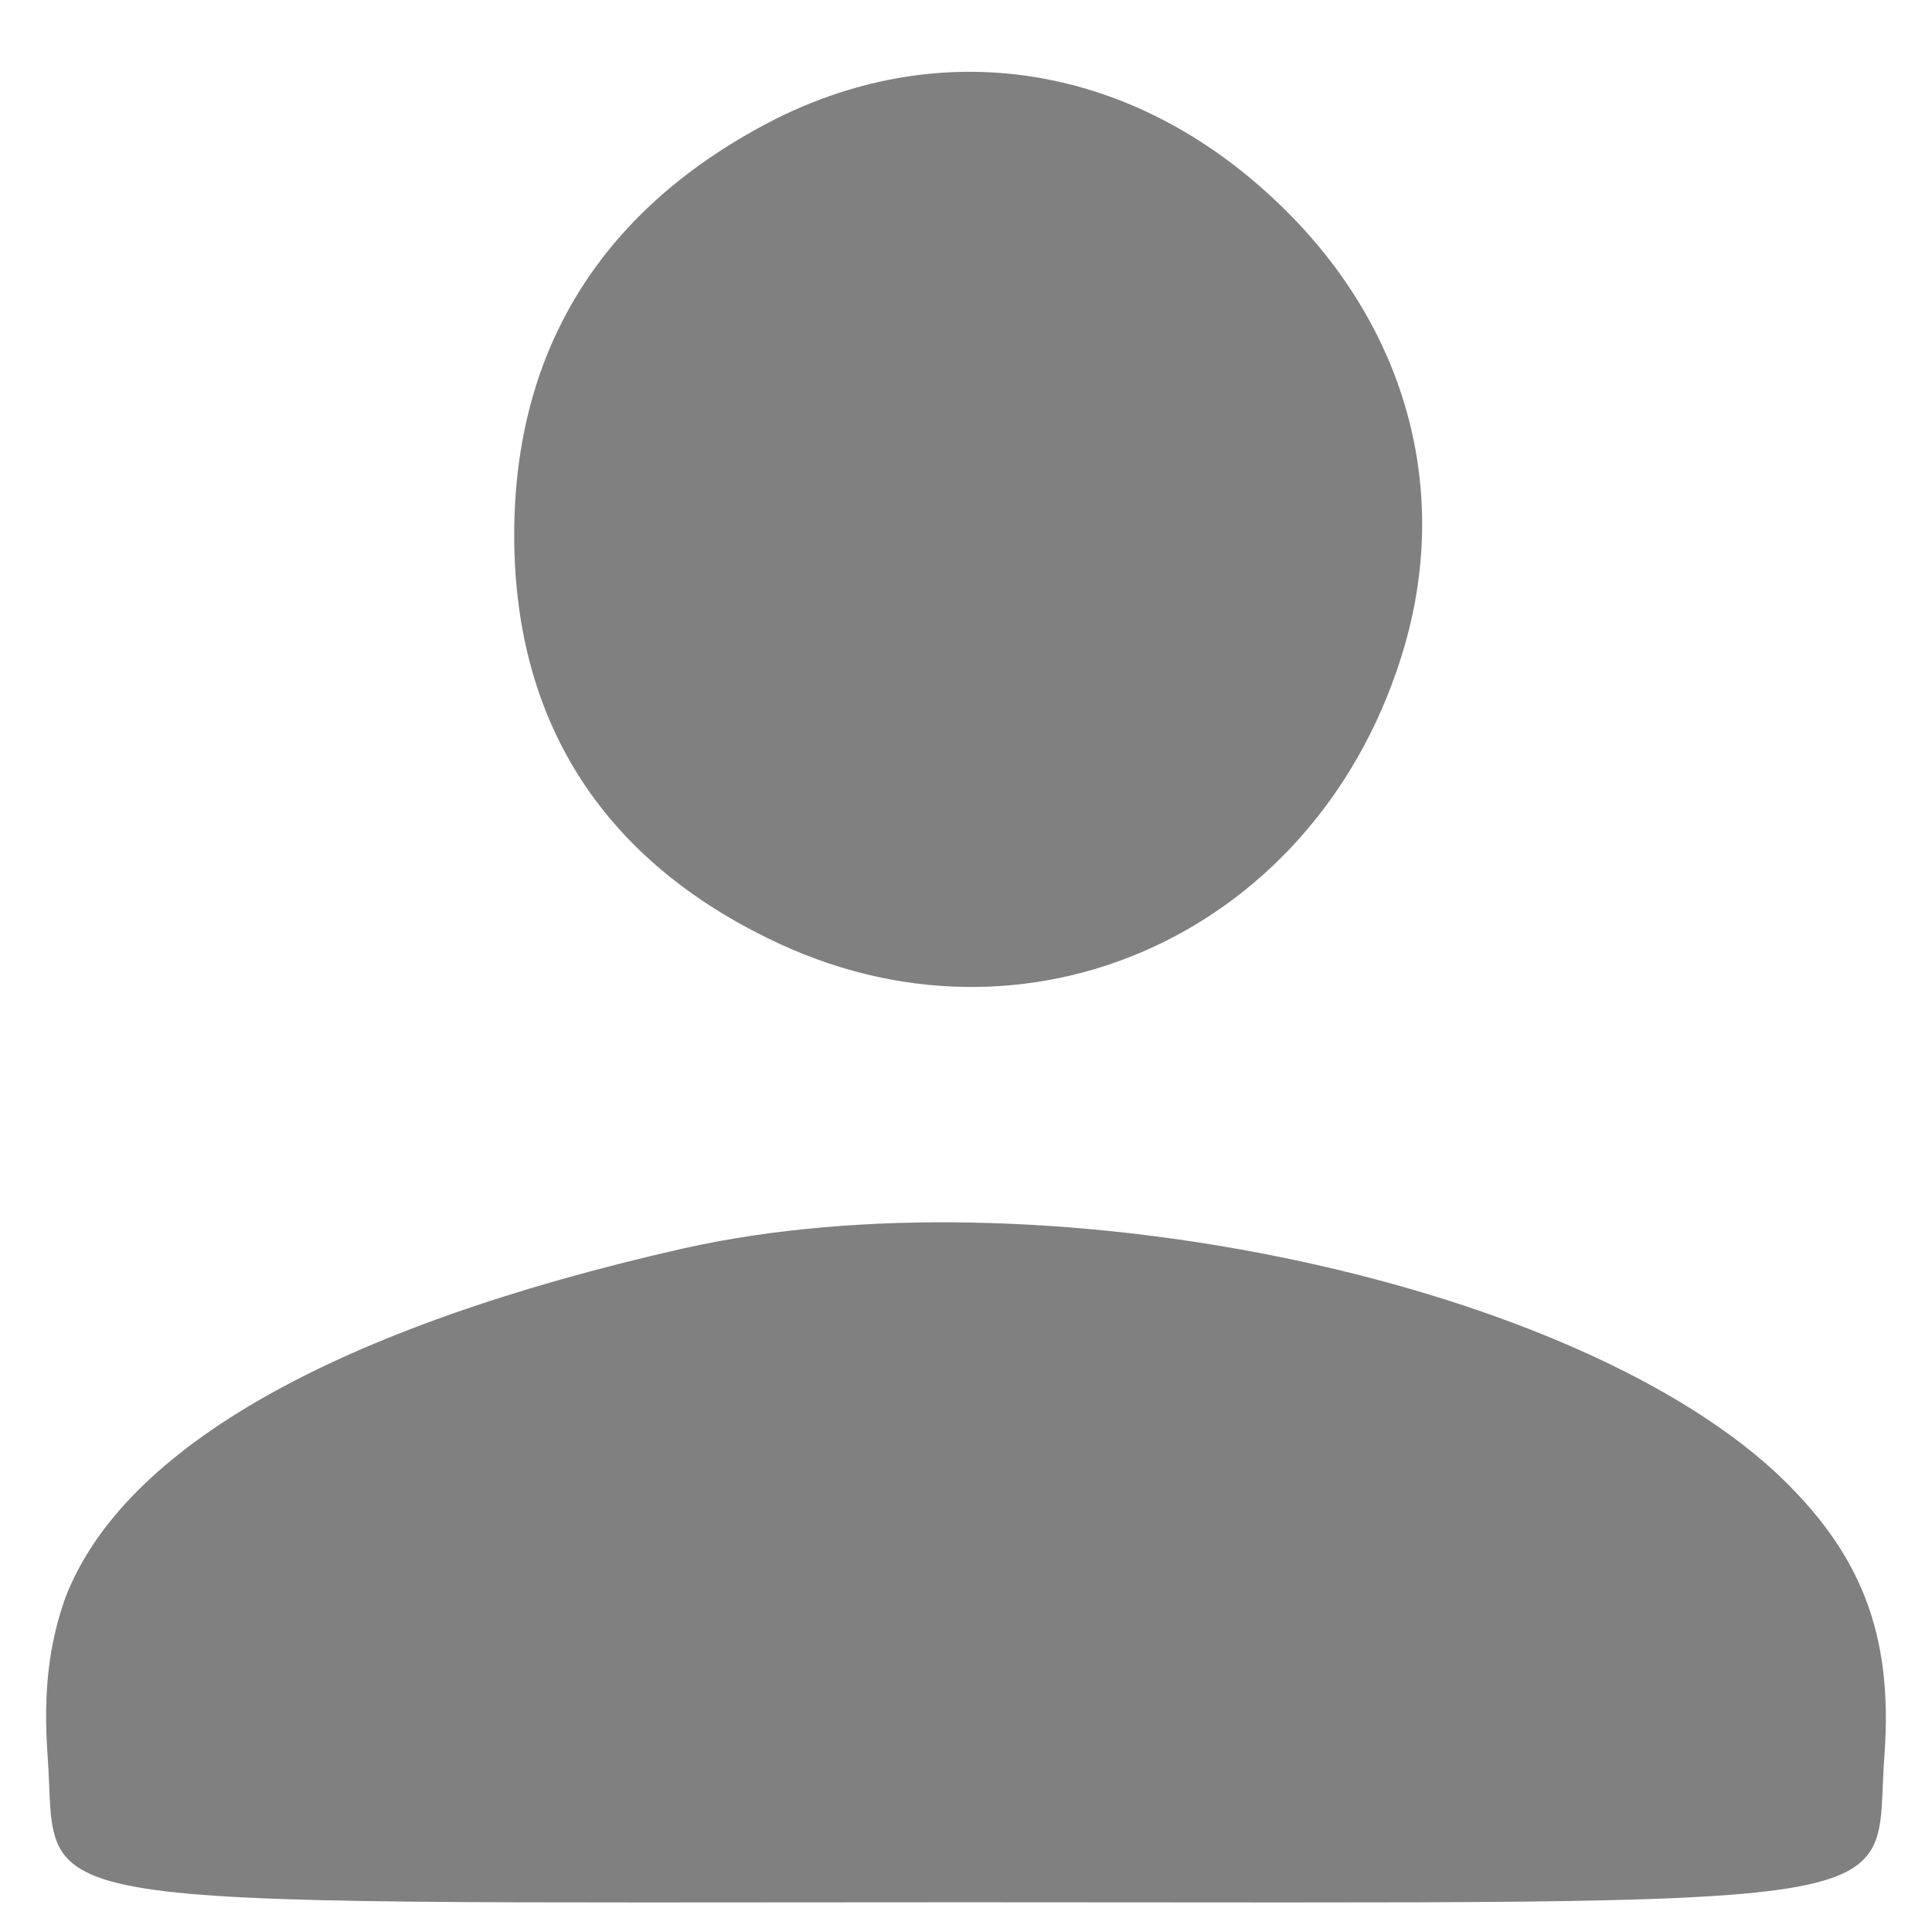 <?xml version="1.0" standalone="no"?>
<!DOCTYPE svg PUBLIC "-//W3C//DTD SVG 20010904//EN"
 "http://www.w3.org/TR/2001/REC-SVG-20010904/DTD/svg10.dtd">
<svg version="1.0" xmlns="http://www.w3.org/2000/svg"
 width="130pt" height="130pt" viewBox="0 0 130 130"
 preserveAspectRatio="xMidYMid meet">

<g transform="translate(0,130) scale(0.1,-0.1)"
fill="#000000" stroke="none">
<path d="M522 1220 c-116 -59 -176 -154 -176 -280 0 -124 58 -216 170 -271
175 -87 373 4 429 196 32 110 -1 222 -91 304 -96 88 -220 107 -332 51z" fill="#808080"/>
<path d="M460 460 c-234 -53 -377 -134 -416 -235 -11 -31 -15 -63 -12 -106 8
-107 -41 -99 618 -99 659 0 610 -8 618 99 6 82 -16 137 -74 191 -143 131 -497
203 -734 150z" fill="#808080"/>
</g>
</svg>
